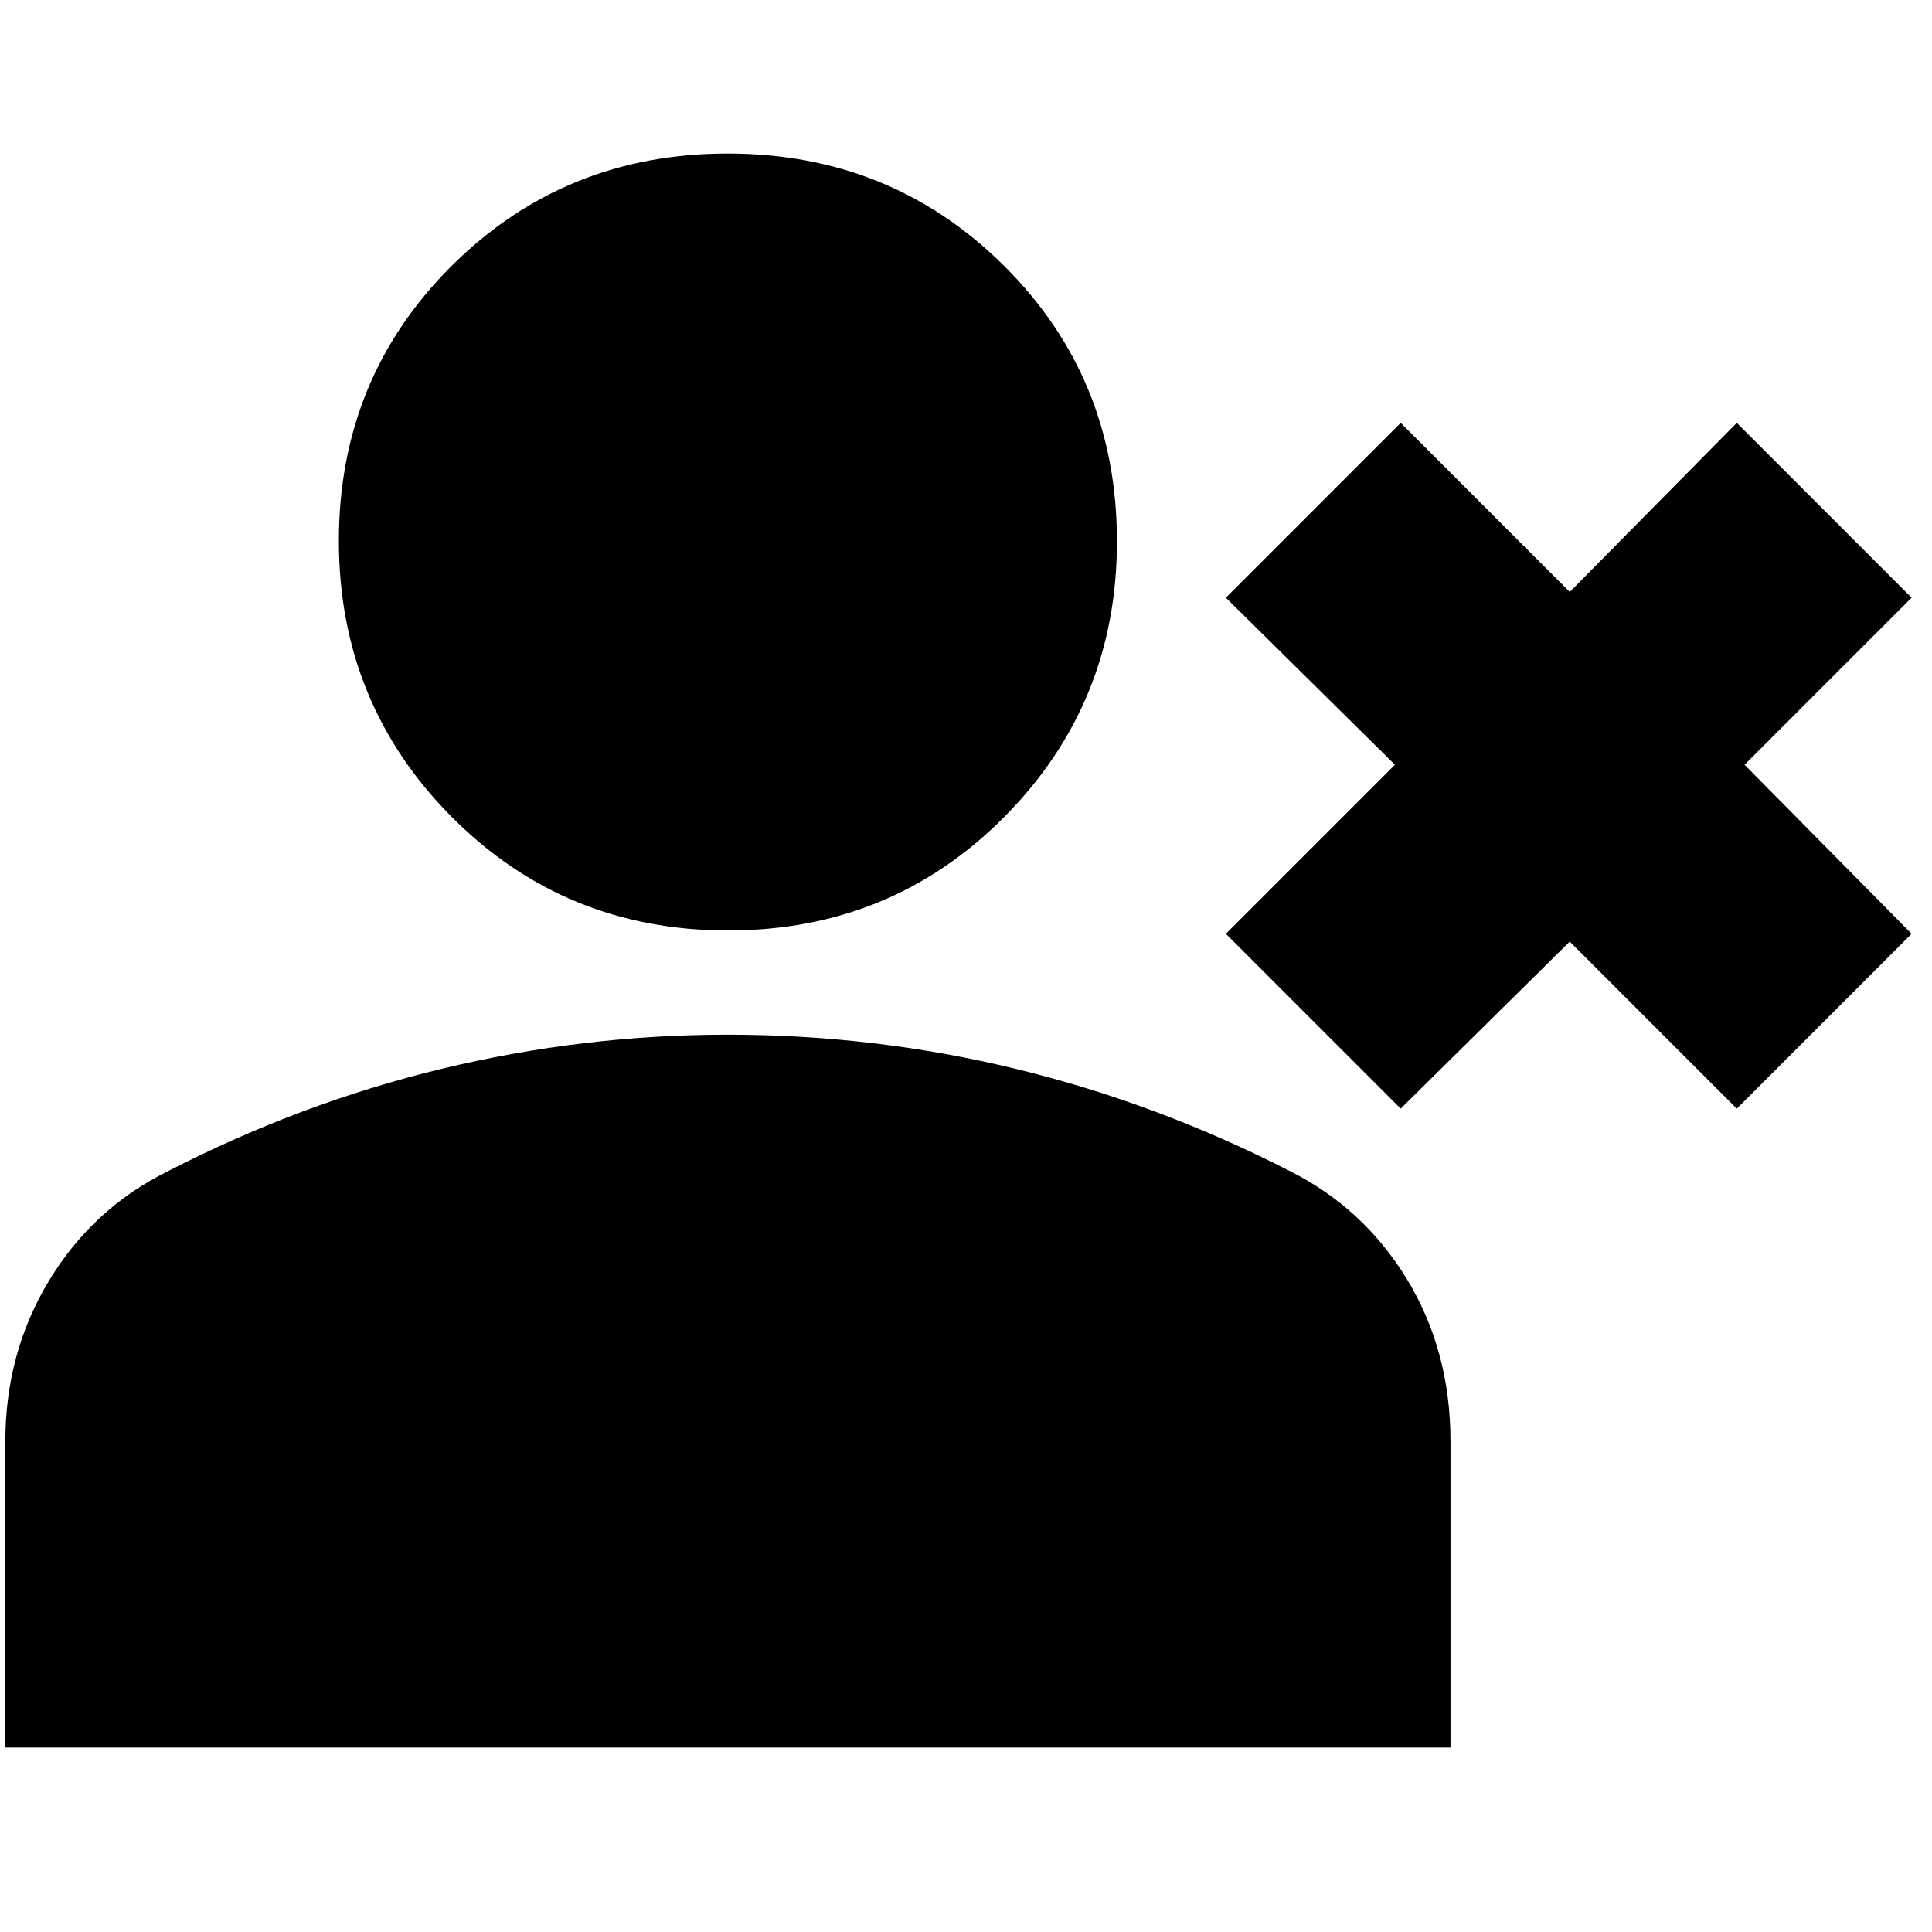 <svg xmlns="http://www.w3.org/2000/svg" height="24" viewBox="0 -960 960 960" width="24"><path d="M696-409.13 609.13-496l84-84-84-83L696-749.87l84 84 83-84L949.87-663l-83 83 83 84L863-409.13l-83-83-84 83Zm-334.21-88.52q-81.18 0-137.29-56.39-56.11-56.4-56.11-137.2 0-80.8 56.02-136.63t137.2-55.83q81.17 0 137.28 55.77Q555-772.17 555-690.96q0 80.52-56.02 136.92-56.02 56.39-137.19 56.39ZM2.65-91.65V-243.7q0-44.09 21.71-79.94 21.71-35.85 58.77-54.23 66-34 136.17-51 70.18-17 142.29-17 73.24 0 143.24 17 70 17 135.43 50.43 37.06 18.39 58.77 53.95 21.71 35.57 21.71 80.79v152.05H2.65Z"/></svg>